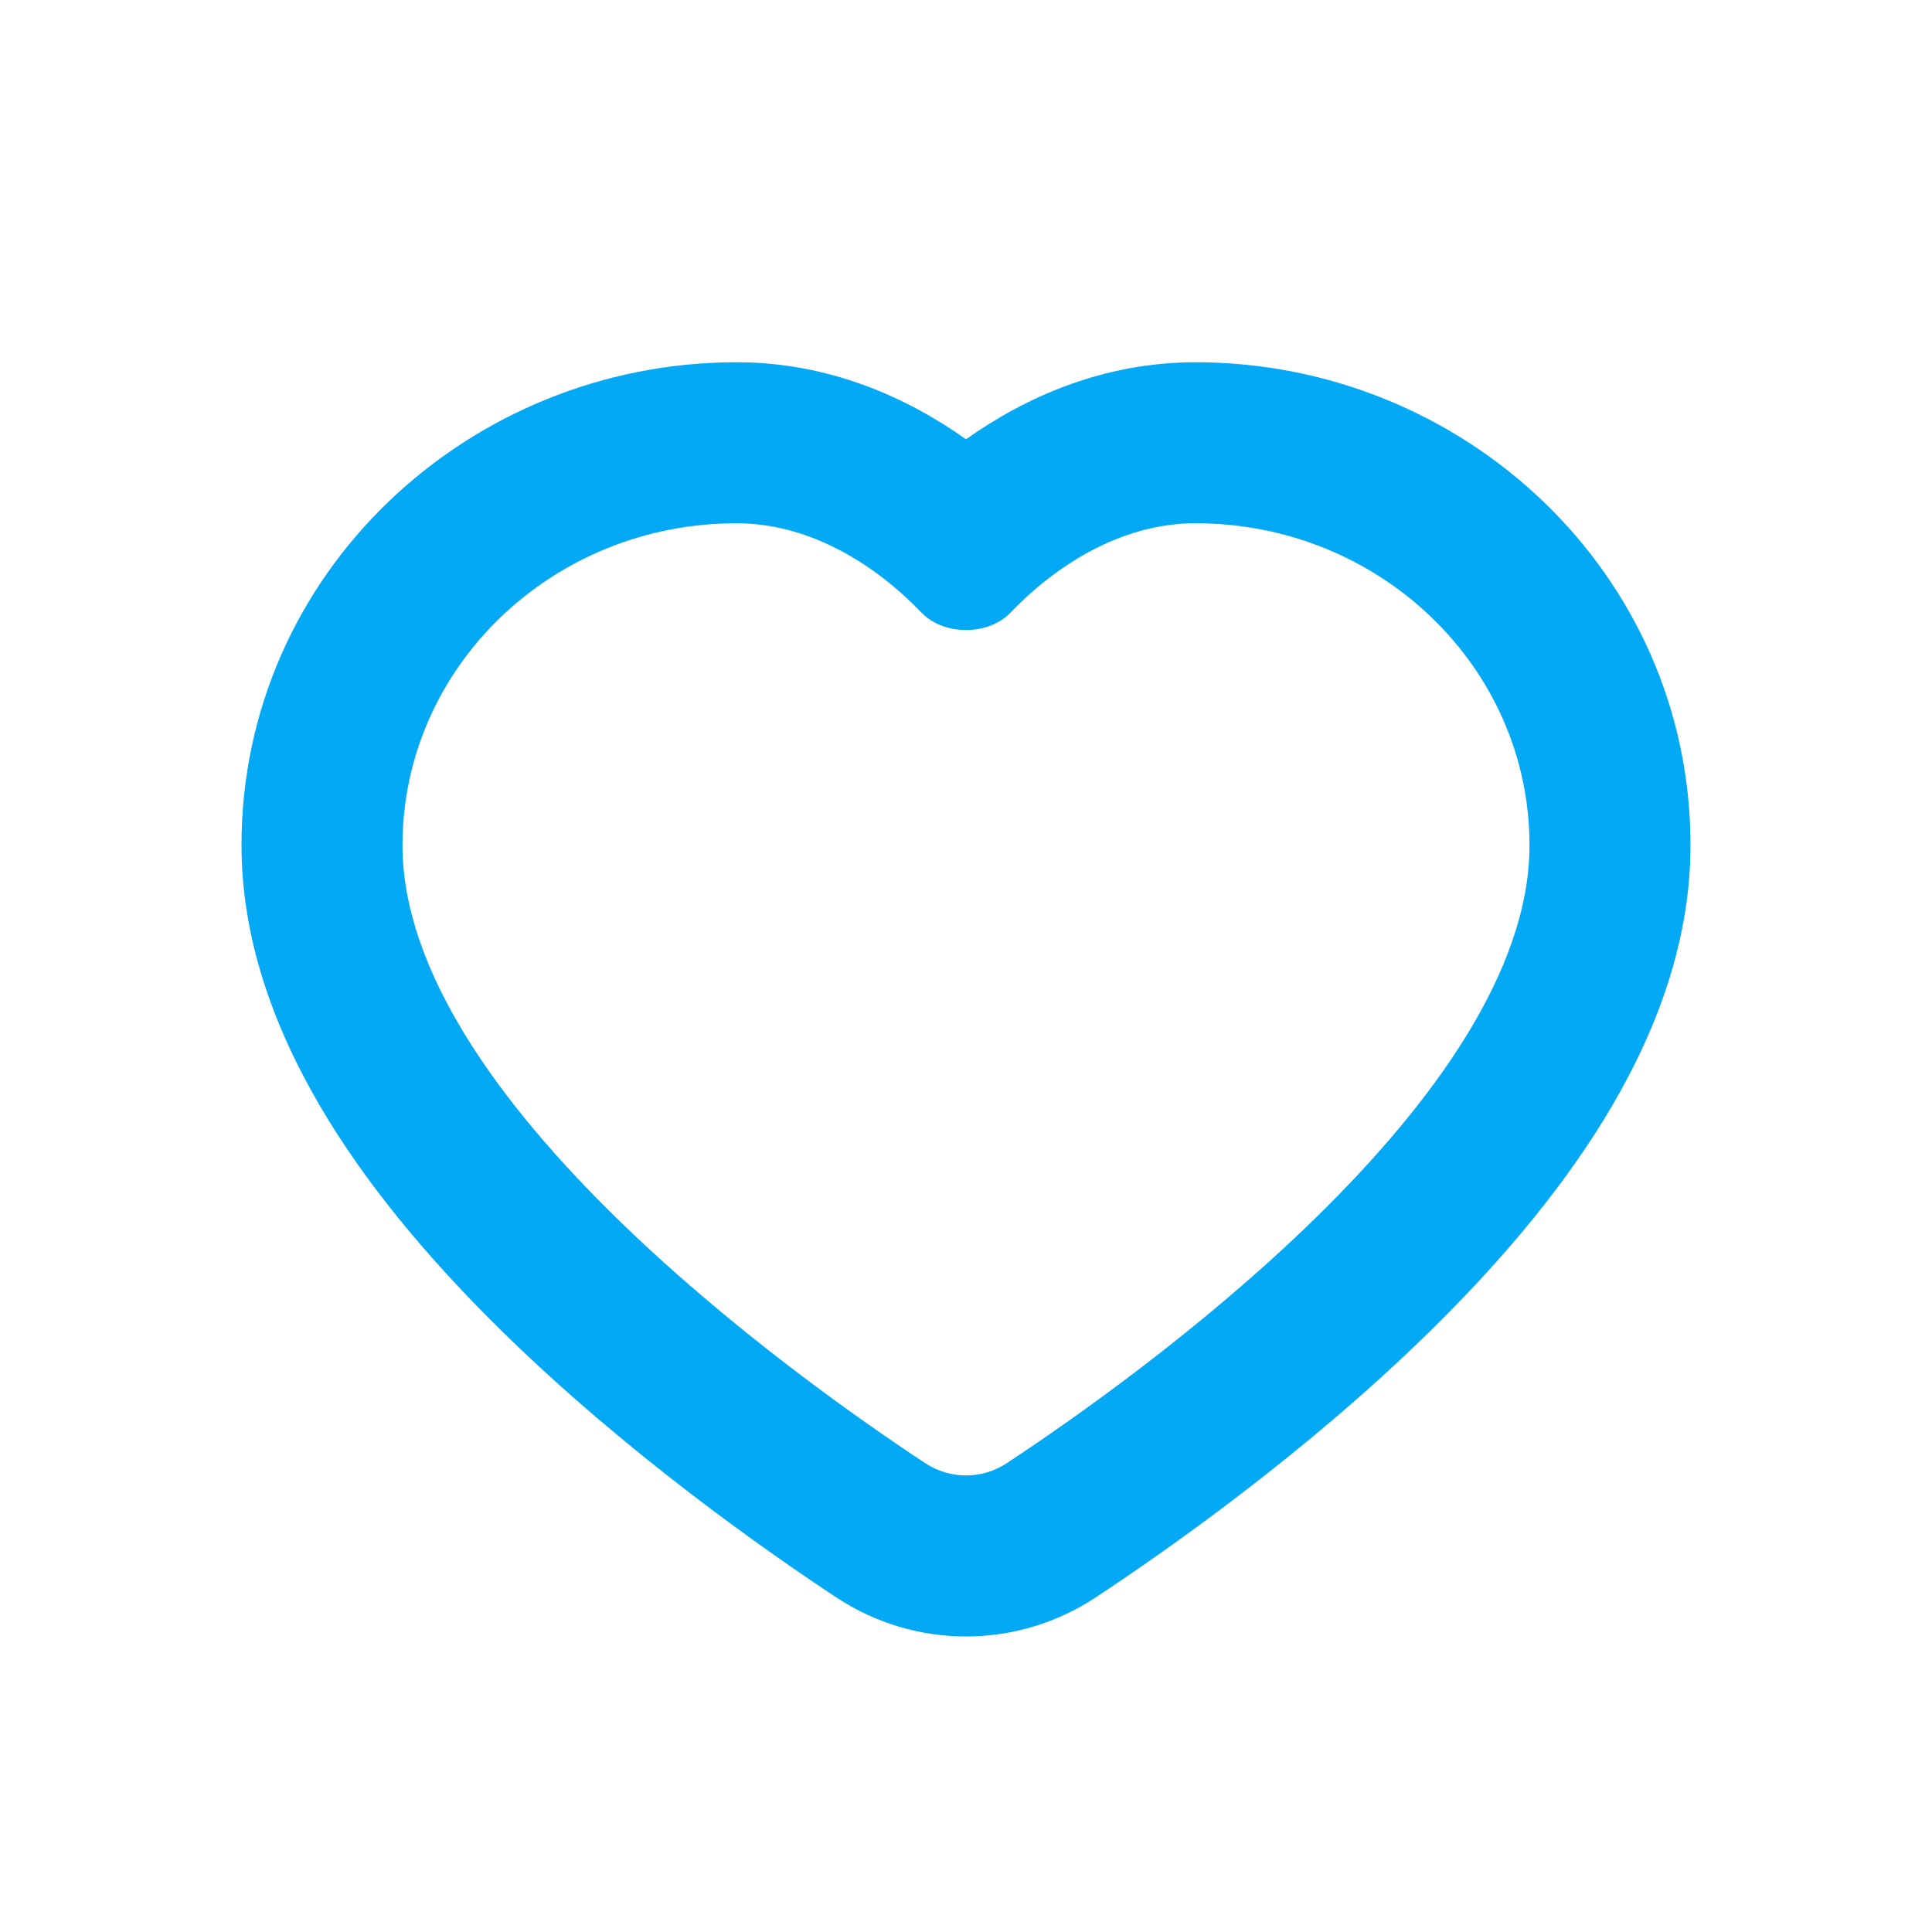 <svg width="24" height="24" viewBox="0 0 24 24" fill="none" xmlns="http://www.w3.org/2000/svg">
<g id="arrows / circles / heart">
<path id="heart" fill-rule="evenodd" clip-rule="evenodd" d="M3 10.5C3 7.118 5.822 4.5 9.148 4.5C10.301 4.5 11.269 4.938 12 5.457C12.731 4.938 13.699 4.5 14.852 4.5C18.178 4.5 21 7.118 21 10.5C21 11.792 20.504 12.966 19.915 13.922C19.317 14.892 18.536 15.78 17.758 16.543C16.202 18.069 14.457 19.285 13.609 19.845C12.63 20.49 11.37 20.49 10.391 19.845C9.543 19.285 7.798 18.069 6.242 16.543C5.464 15.78 4.683 14.892 4.085 13.922C3.496 12.966 3 11.792 3 10.5ZM11.492 18.175C11.803 18.38 12.197 18.38 12.508 18.175C14.118 17.113 19 13.635 19 10.5C19 8.291 17.143 6.5 14.852 6.5C13.907 6.5 13.091 7.048 12.552 7.611C12.278 7.898 11.722 7.898 11.448 7.611C10.909 7.048 10.093 6.5 9.148 6.5C6.857 6.5 5 8.291 5 10.5C5 13.635 9.882 17.113 11.492 18.175Z" fill="#03A9F4"/>
</g>
</svg>

